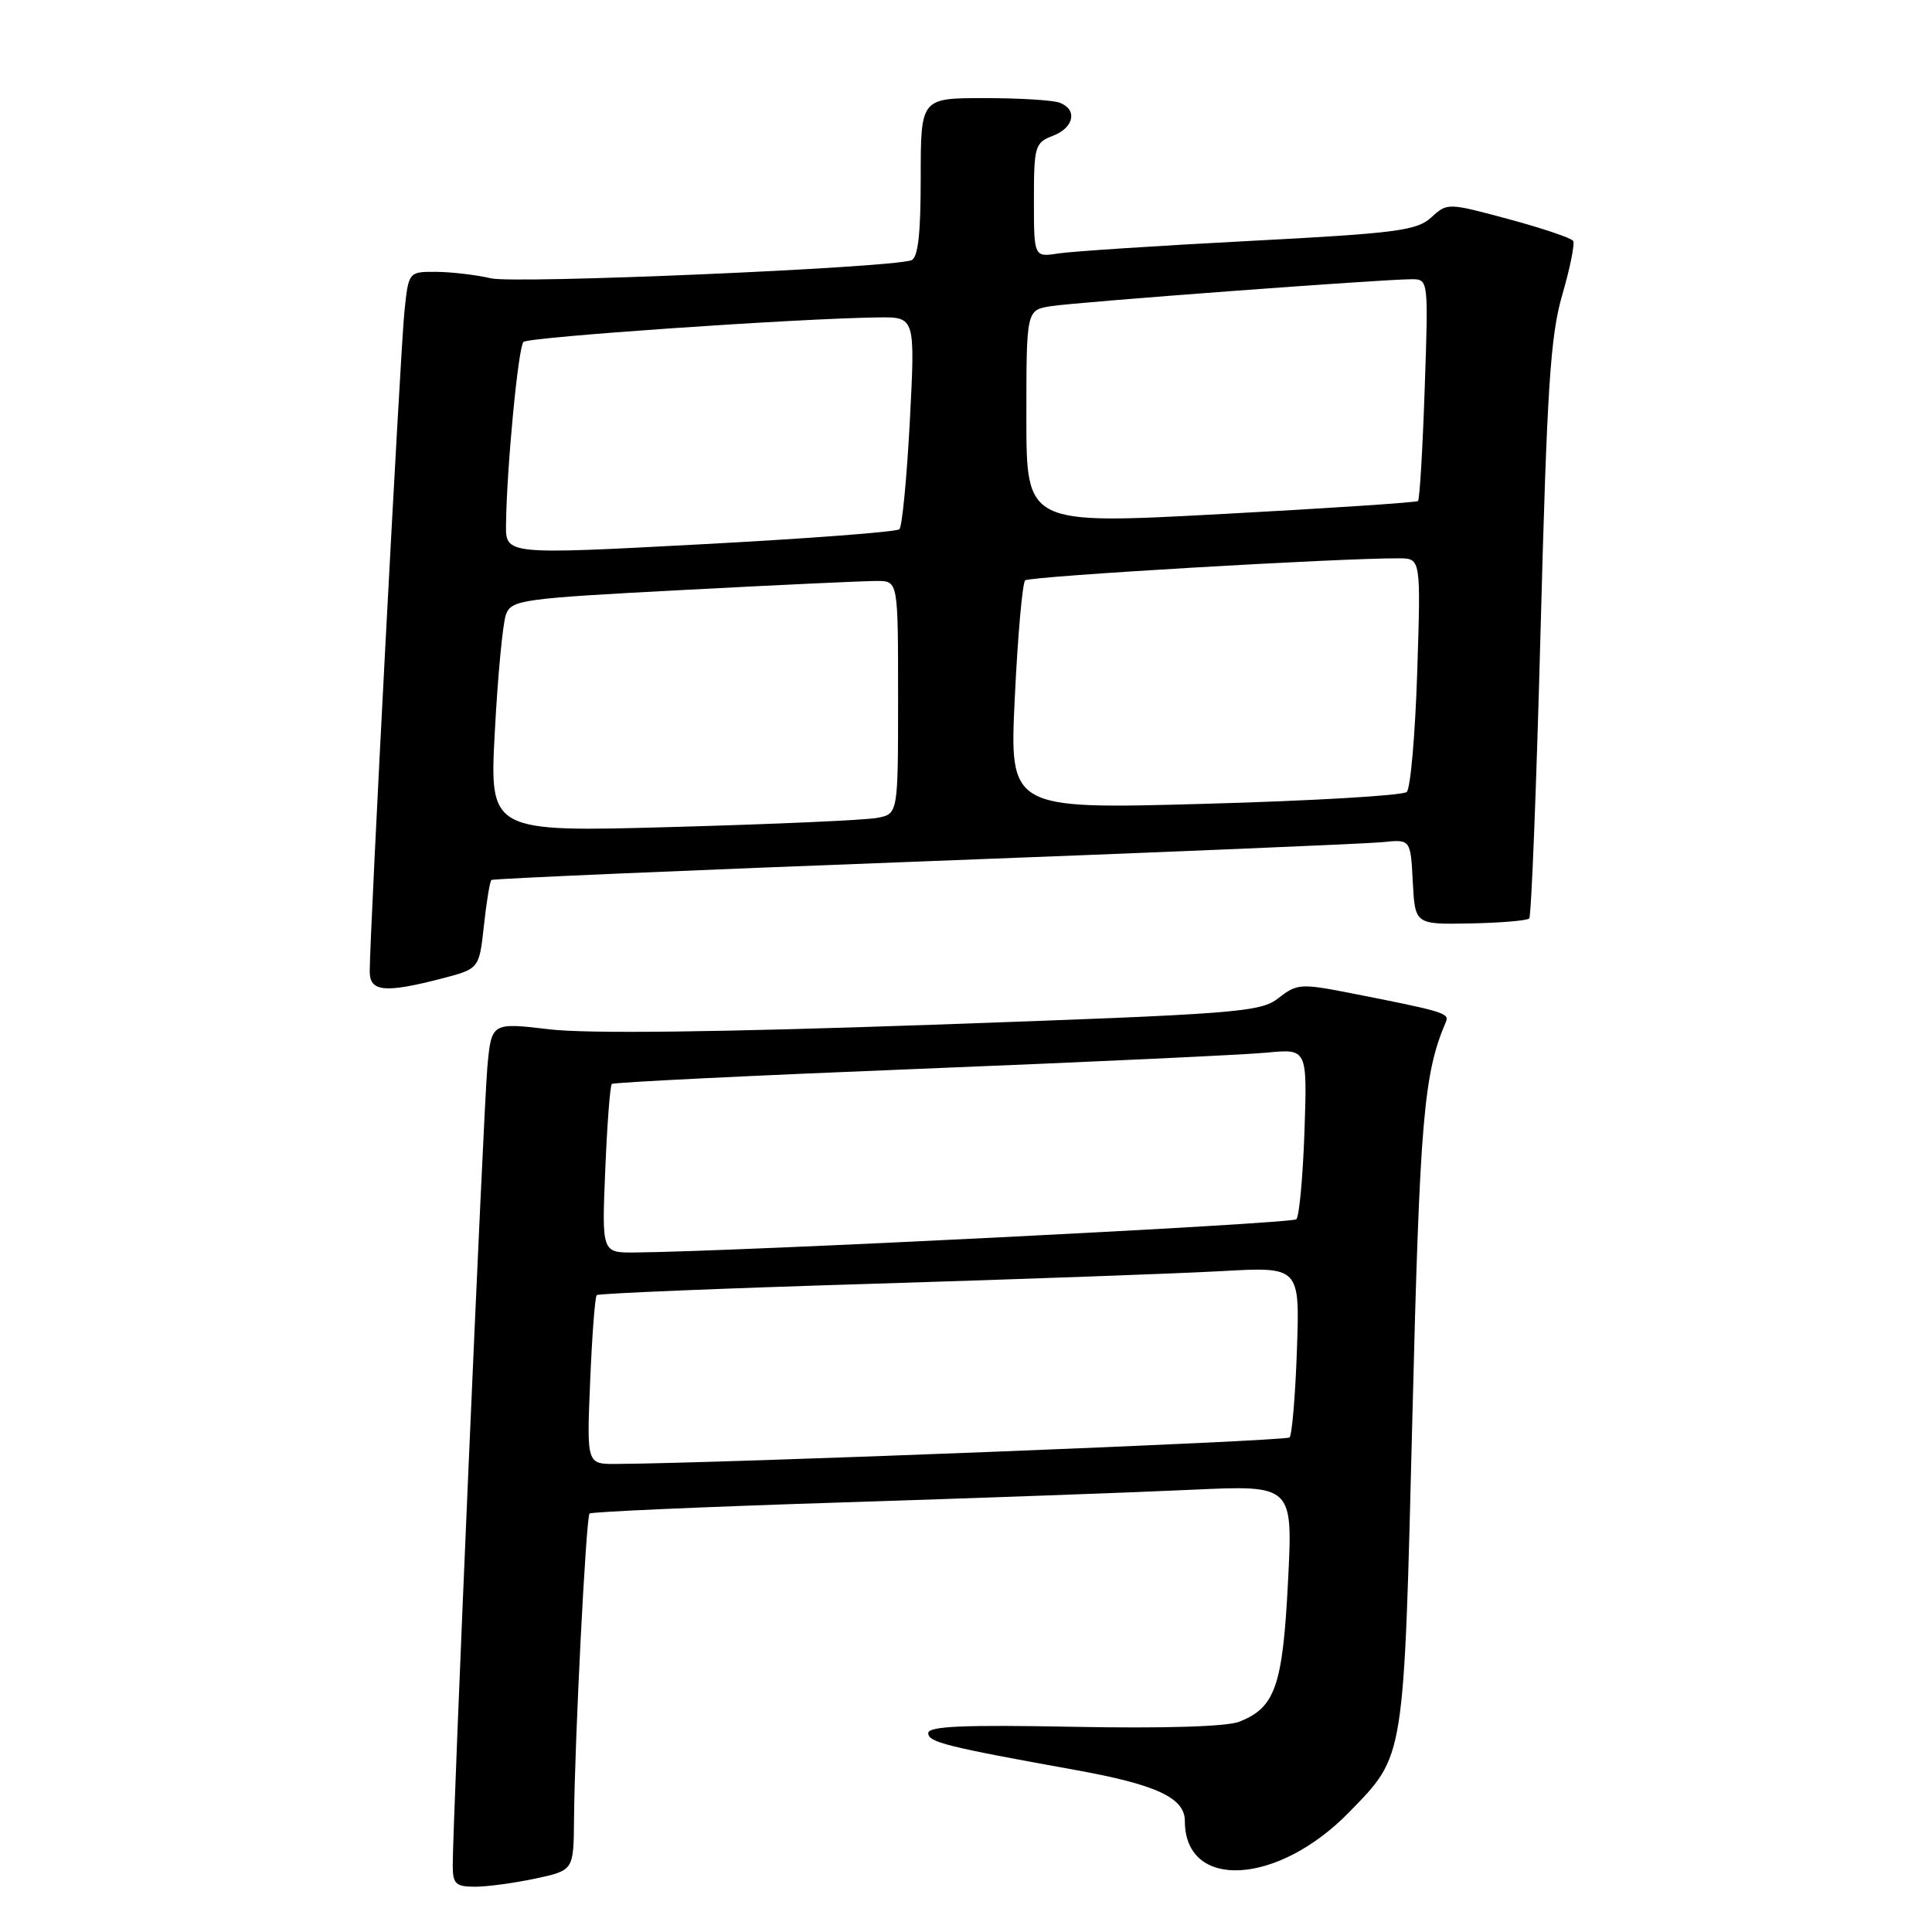 <?xml version="1.0" encoding="UTF-8" standalone="no"?>
<!DOCTYPE svg PUBLIC "-//W3C//DTD SVG 1.1//EN" "http://www.w3.org/Graphics/SVG/1.1/DTD/svg11.dtd" >
<svg xmlns="http://www.w3.org/2000/svg" xmlns:xlink="http://www.w3.org/1999/xlink" version="1.1" viewBox="0 0 256 256">
 <g >
 <path fill="currentColor"
d=" M 70.95 248.92 C 76.00 247.83 76.00 247.83 76.06 241.17 C 76.14 230.73 77.65 201.01 78.12 200.55 C 78.35 200.32 93.38 199.66 111.52 199.08 C 129.66 198.50 150.53 197.75 157.91 197.40 C 171.32 196.78 171.32 196.78 170.67 209.54 C 169.97 223.41 168.97 226.28 164.20 228.14 C 162.52 228.79 154.22 229.04 142.25 228.81 C 127.64 228.53 123.00 228.73 123.00 229.65 C 123.00 230.85 125.36 231.44 142.43 234.52 C 153.25 236.47 157.00 238.22 157.00 241.30 C 157.00 250.53 169.34 249.84 178.81 240.08 C 186.18 232.49 186.00 233.58 187.15 187.72 C 188.13 148.31 188.64 142.27 191.60 135.38 C 192.08 134.25 191.22 134.00 178.74 131.55 C 172.38 130.31 171.83 130.35 169.42 132.24 C 167.03 134.13 164.16 134.35 123.68 135.78 C 95.12 136.78 77.90 136.99 72.80 136.39 C 65.11 135.48 65.11 135.48 64.57 141.49 C 64.06 147.27 59.97 241.62 59.99 247.25 C 60.00 249.63 60.40 250.00 62.95 250.00 C 64.57 250.00 68.17 249.51 70.95 248.92 Z  M 58.50 129.67 C 63.50 128.37 63.50 128.37 64.12 122.65 C 64.46 119.50 64.91 116.78 65.12 116.60 C 65.33 116.43 91.15 115.31 122.50 114.13 C 153.85 112.94 181.17 111.80 183.20 111.59 C 186.91 111.20 186.91 111.20 187.20 116.85 C 187.50 122.50 187.50 122.50 194.81 122.36 C 198.83 122.28 202.35 121.99 202.63 121.70 C 202.91 121.42 203.59 104.16 204.14 83.34 C 204.99 51.35 205.43 44.50 207.01 39.06 C 208.04 35.52 208.69 32.31 208.45 31.92 C 208.21 31.54 204.37 30.24 199.91 29.04 C 191.83 26.86 191.78 26.86 189.65 28.81 C 187.74 30.56 185.03 30.91 165.50 31.93 C 153.40 32.56 142.04 33.31 140.25 33.58 C 137.00 34.09 137.00 34.09 137.00 26.52 C 137.00 19.37 137.14 18.90 139.50 18.00 C 142.31 16.93 142.81 14.53 140.42 13.61 C 139.55 13.27 135.05 13.00 130.42 13.00 C 122.00 13.00 122.00 13.00 122.00 23.53 C 122.00 31.06 121.64 34.18 120.75 34.49 C 117.74 35.51 68.32 37.63 65.06 36.88 C 63.10 36.42 59.84 36.04 57.82 36.02 C 54.14 36.00 54.14 36.00 53.59 41.25 C 53.06 46.29 48.97 124.11 48.99 128.75 C 49.00 131.42 51.00 131.61 58.50 129.67 Z  M 78.20 183.01 C 78.45 176.96 78.84 171.83 79.07 171.61 C 79.31 171.39 95.70 170.71 115.50 170.11 C 135.30 169.50 156.16 168.75 161.86 168.43 C 172.23 167.85 172.23 167.85 171.85 178.86 C 171.64 184.91 171.20 190.13 170.87 190.47 C 170.37 190.96 95.69 193.90 81.62 193.98 C 77.74 194.00 77.74 194.00 78.20 183.01 Z  M 80.20 155.01 C 80.45 148.96 80.84 143.84 81.07 143.63 C 81.31 143.41 99.72 142.51 122.00 141.62 C 144.28 140.73 164.91 139.76 167.86 139.48 C 173.22 138.96 173.22 138.96 172.85 149.91 C 172.64 155.93 172.16 161.18 171.77 161.56 C 171.18 162.15 97.54 165.85 84.12 165.96 C 79.74 166.00 79.74 166.00 80.20 155.01 Z  M 65.57 96.88 C 65.96 89.52 66.62 82.57 67.04 81.43 C 67.77 79.48 69.04 79.30 90.66 78.17 C 103.22 77.50 114.74 76.97 116.25 76.98 C 119.00 77.00 119.00 77.00 119.00 92.42 C 119.00 107.84 119.00 107.84 116.25 108.37 C 114.74 108.67 102.55 109.21 89.18 109.58 C 64.85 110.26 64.85 110.26 65.57 96.88 Z  M 134.47 92.37 C 134.86 84.19 135.48 77.23 135.84 76.90 C 136.42 76.36 177.76 73.93 185.39 73.98 C 188.27 74.00 188.27 74.00 187.79 89.05 C 187.52 97.32 186.90 104.48 186.40 104.94 C 185.91 105.41 173.86 106.12 159.62 106.51 C 133.75 107.23 133.75 107.23 134.47 92.37 Z  M 67.05 69.50 C 67.14 61.99 68.67 46.00 69.36 45.31 C 70.01 44.66 105.75 42.19 116.38 42.06 C 121.27 42.00 121.27 42.00 120.56 55.75 C 120.16 63.31 119.54 69.78 119.17 70.13 C 118.80 70.48 106.91 71.38 92.75 72.13 C 67.00 73.50 67.00 73.50 67.05 69.50 Z  M 136.00 55.30 C 136.00 41.09 136.00 41.09 139.25 40.57 C 142.67 40.03 183.20 37.00 187.04 37.00 C 189.27 37.00 189.28 37.01 188.78 51.52 C 188.51 59.51 188.11 66.20 187.89 66.39 C 187.68 66.58 175.91 67.36 161.75 68.12 C 136.00 69.50 136.00 69.50 136.00 55.30 Z "/>
</g>
</svg>